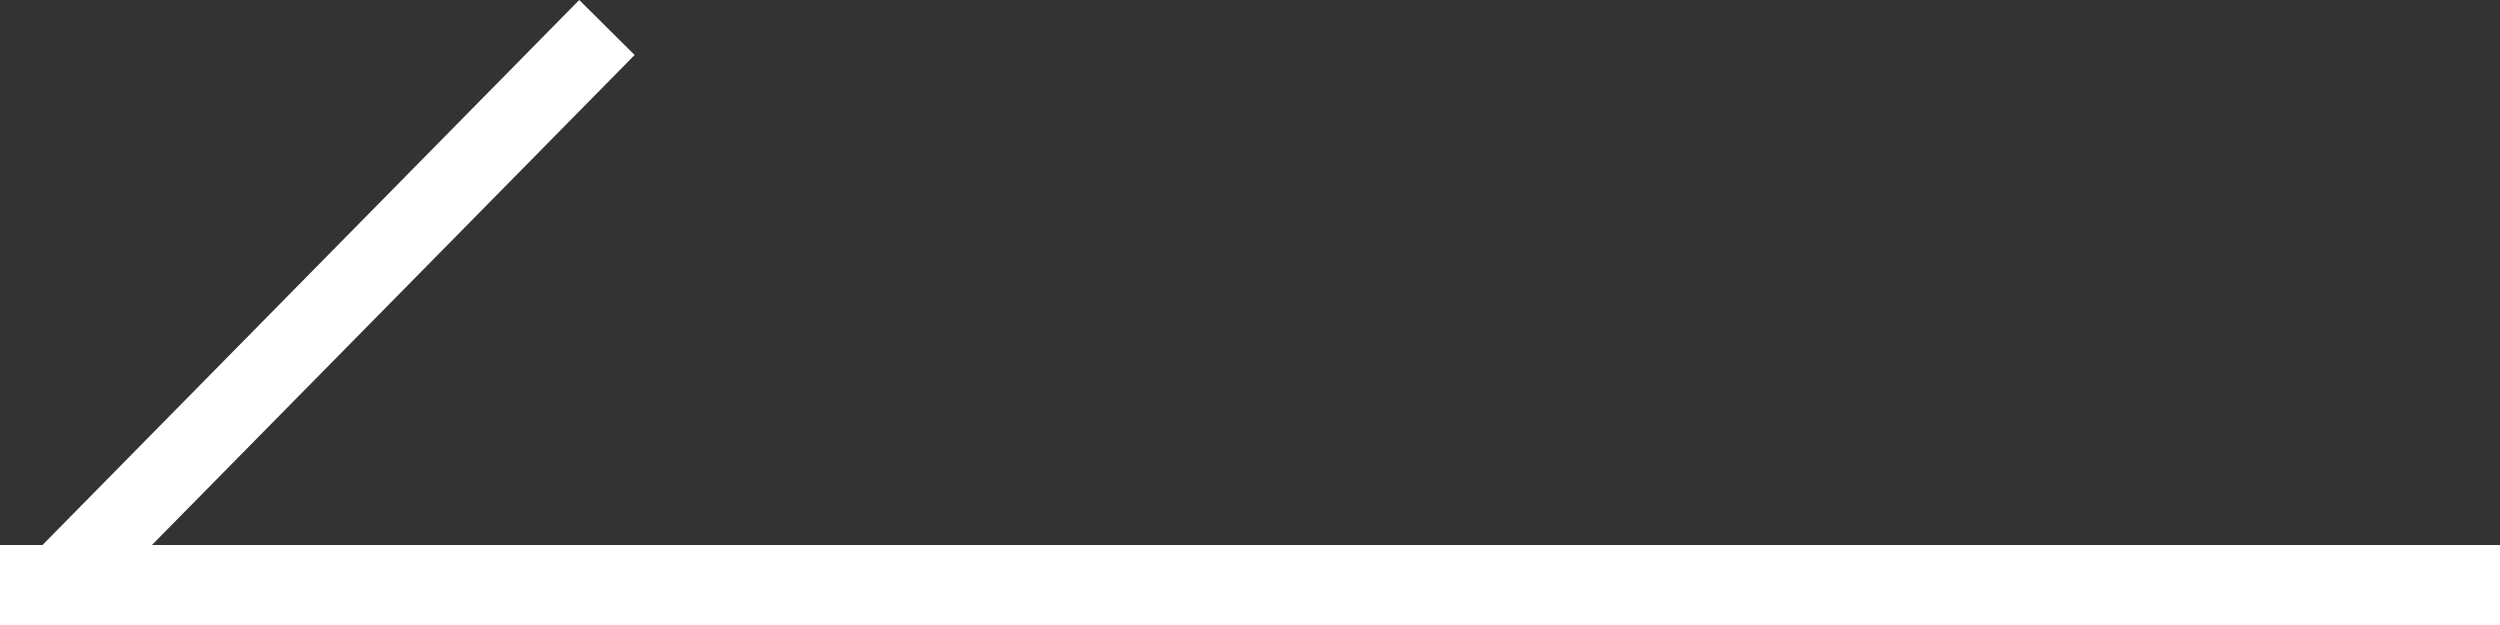 <svg id="icn_arrow_left_beige.svg" xmlns="http://www.w3.org/2000/svg" width="20" height="5" viewBox="0 0 20 5"><rect x="0" y="0" width="20" height="5" fill="#333333" stroke="none"/><defs><style>.cls-1 {fill: #fff;fill-rule: evenodd;}</style></defs><path id="シェイプ_3" data-name="シェイプ 3" class="cls-1" d="M700.849,1136v-0.64H680.834V1136h20.015Z" transform="translate(-680.844 -1131)"/><path id="シェイプ_3-2" data-name="シェイプ 3" class="cls-1" d="M685.921,1131.44l-0.443-.44-4.422,4.49,0.442,0.44Z" transform="translate(-680.844 -1131)"/></svg>